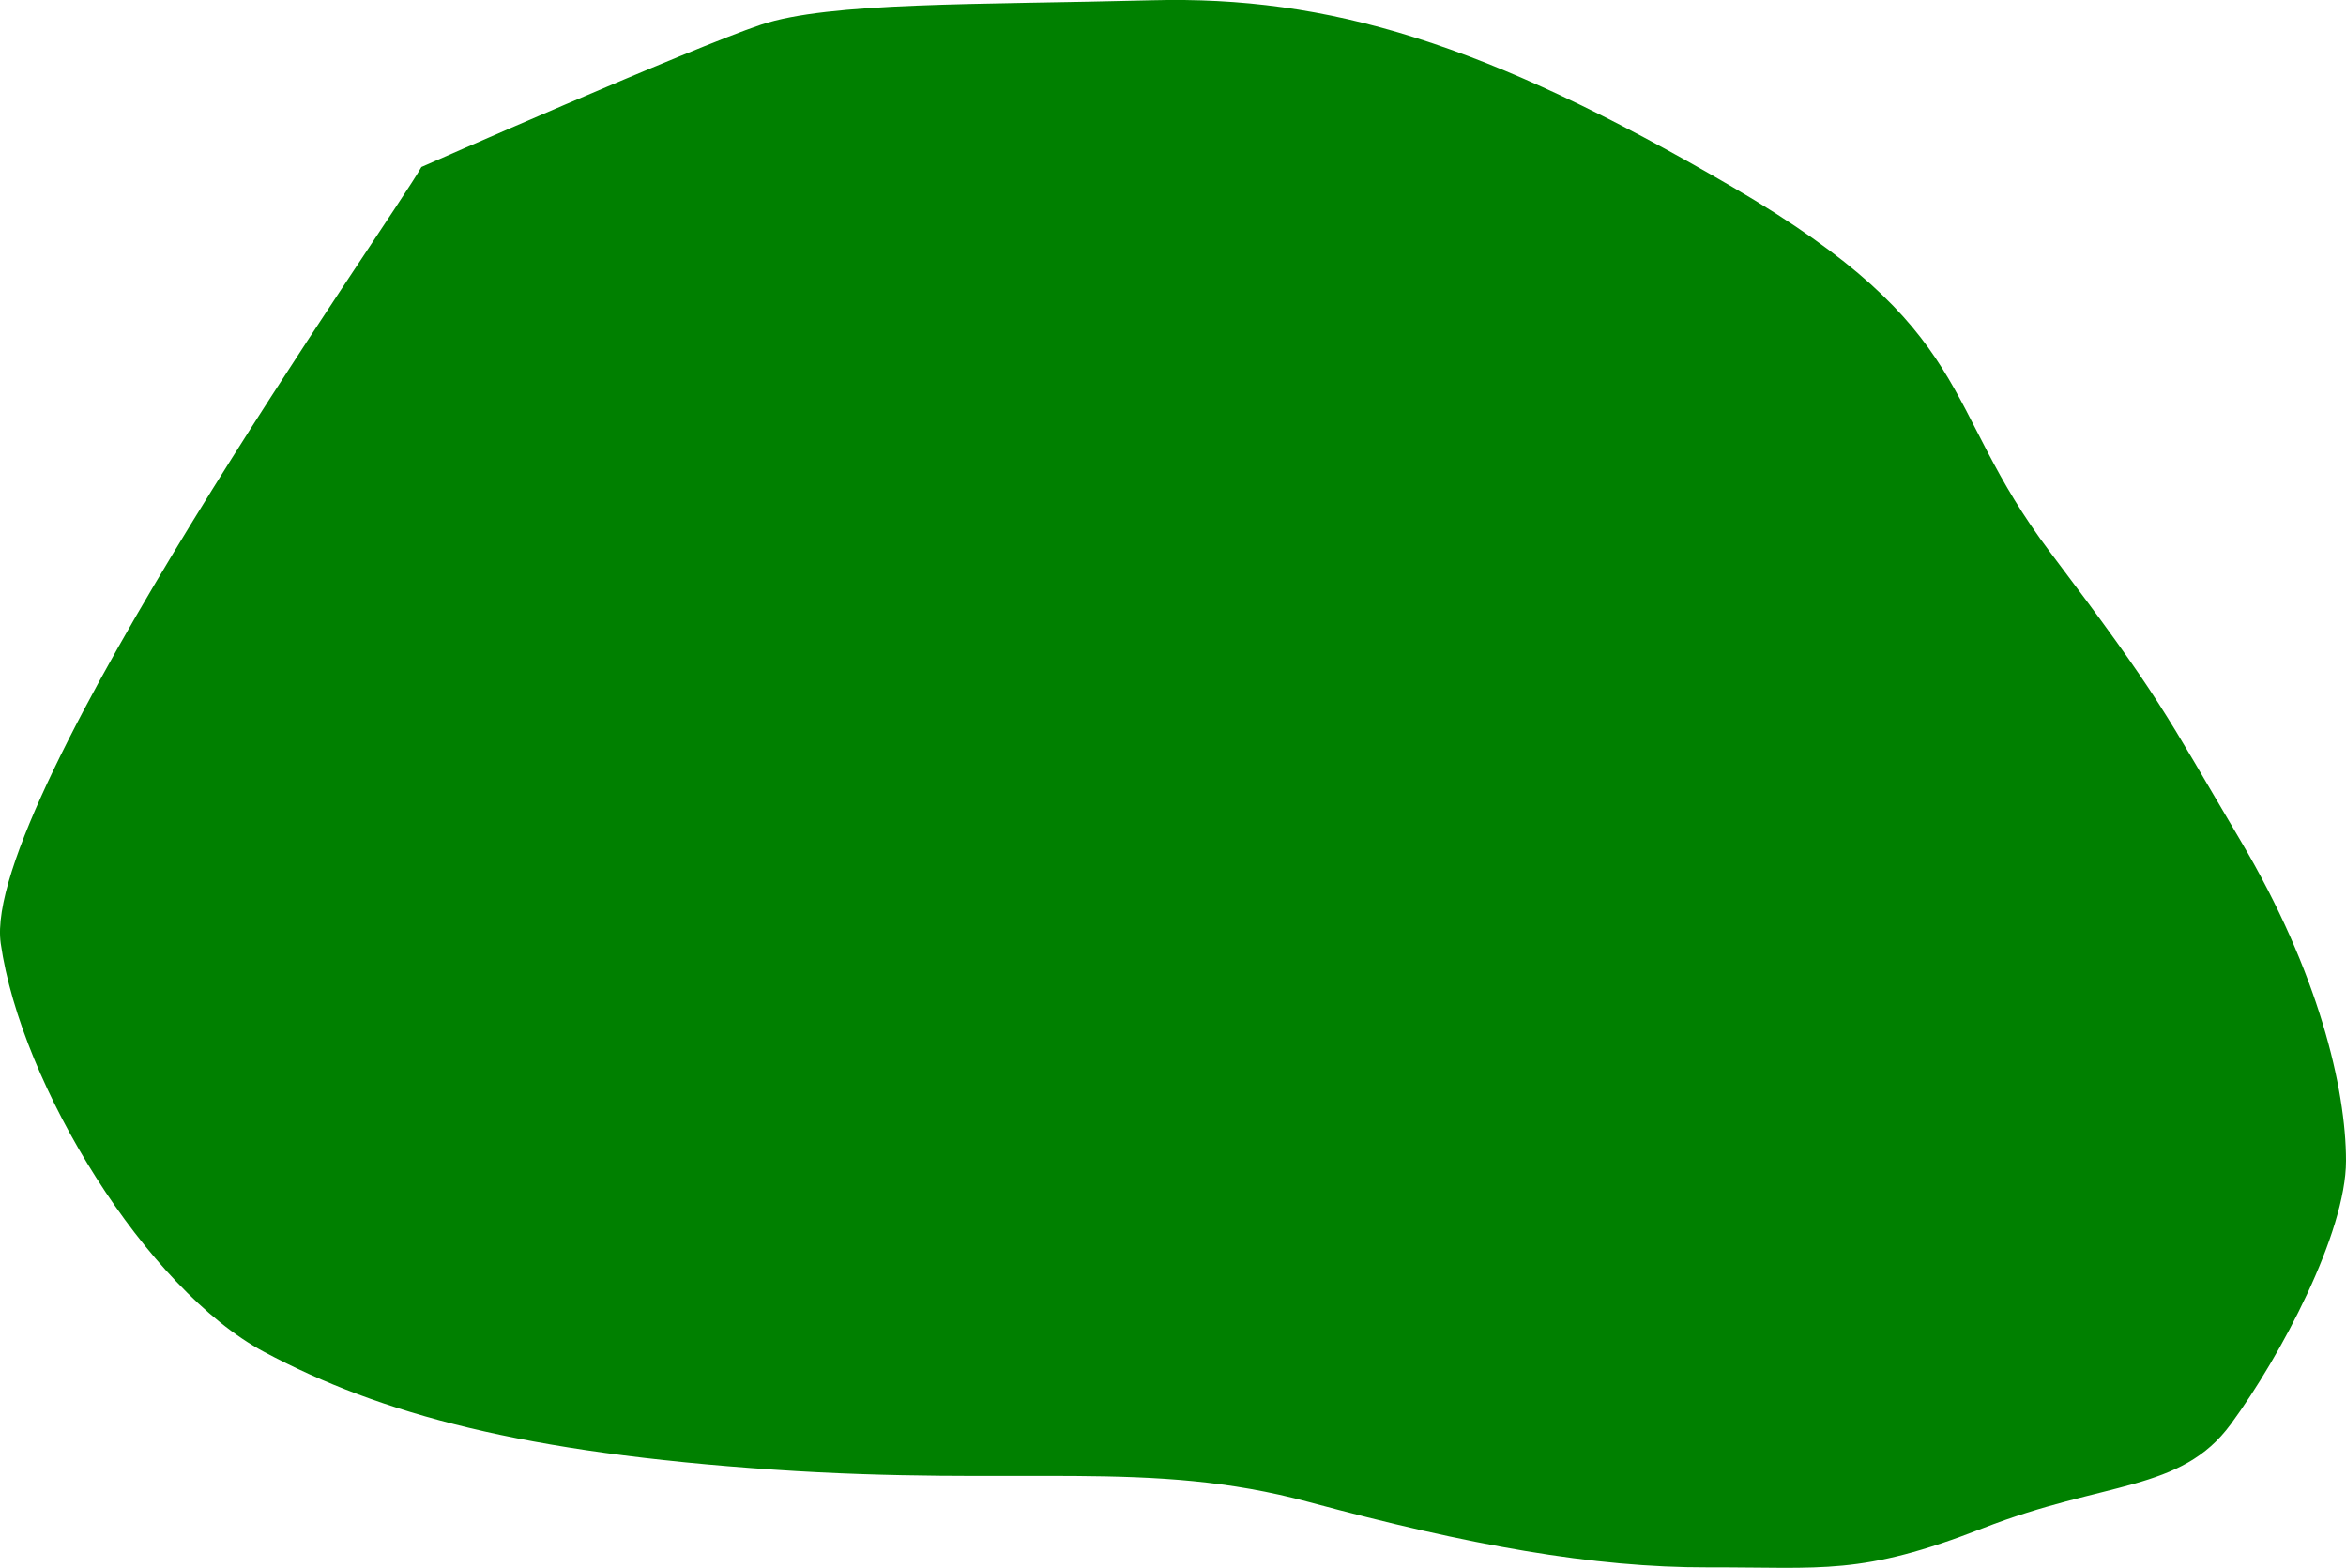 <?xml version="1.0" encoding="UTF-8" standalone="no"?>
<!-- Created with Inkscape (http://www.inkscape.org/) -->

<svg
   version="1.1"
   id="svg1"
   width="45.988"
   height="30.735"
   viewBox="0 0 45.988 30.735"
   sodipodi:docname="cells_crop.svg"
   inkscape:version="1.3.2 (091e20ef0f, 2023-11-25)"
   xmlns:inkscape="http://www.inkscape.org/namespaces/inkscape"
   xmlns:sodipodi="http://sodipodi.sourceforge.net/DTD/sodipodi-0.dtd"
   xmlns="http://www.w3.org/2000/svg"
   xmlns:svg="http://www.w3.org/2000/svg">
  <defs
     id="defs1" />
  <sodipodi:namedview
     id="namedview1"
     pagecolor="#ffffff"
     bordercolor="#000000"
     borderopacity="0.25"
     inkscape:showpageshadow="2"
     inkscape:pageopacity="0.0"
     inkscape:pagecheckerboard="0"
     inkscape:deskcolor="#d1d1d1"
     showguides="true"
     inkscape:zoom="1"
     inkscape:cx="246"
     inkscape:cy="97"
     inkscape:window-width="1920"
     inkscape:window-height="1016"
     inkscape:window-x="0"
     inkscape:window-y="27"
     inkscape:window-maximized="1"
     inkscape:current-layer="g1">
    <sodipodi:guide
       position="-273.66,806.817"
       orientation="1,0"
       id="guide1"
       inkscape:locked="false" />
    <sodipodi:guide
       position="262.377,924.508"
       orientation="0,-1"
       id="guide2"
       inkscape:locked="false" />
    <sodipodi:guide
       position="150.254,578.103"
       orientation="0,-1"
       id="guide3"
       inkscape:locked="false" />
    <sodipodi:guide
       position="284.254,1003.103"
       orientation="1,0"
       id="guide4"
       inkscape:locked="false" />
  </sodipodi:namedview>
  <g
     inkscape:groupmode="layer"
     inkscape:label="Image"
     id="g1"
     transform="translate(-601.746,-578.103)">
    <path
       style="fill:#008000;stroke-width:3.09;stroke-linejoin:round"
       d="m 610.007,581.376 c -0.556,1.009 -8.645,12.426 -8.247,15.22 0.398,2.794 2.868,6.782 5.163,8.009 2.296,1.226 5.092,1.976 9.984,2.308 4.892,0.332 7.364,-0.212 10.5,0.636 3.136,0.847 5.568,1.285 7.823,1.28 2.255,-0.006 2.99,0.168 5.387,-0.768 2.397,-0.936 3.88,-0.704 4.86,-2.041 0.981,-1.337 2.257,-3.748 2.257,-5.162 0,-1.414 -0.539,-3.694 -2.061,-6.265 -1.522,-2.572 -1.554,-2.772 -3.743,-5.671 -2.189,-2.899 -1.369,-4.315 -6.221,-7.152 -4.852,-2.837 -7.931,-3.75 -11.374,-3.662 -3.443,0.089 -6.329,0.031 -7.672,0.479 -1.342,0.447 -6.655,2.789 -6.655,2.789 z"
       id="path95" />
  </g>
</svg>
